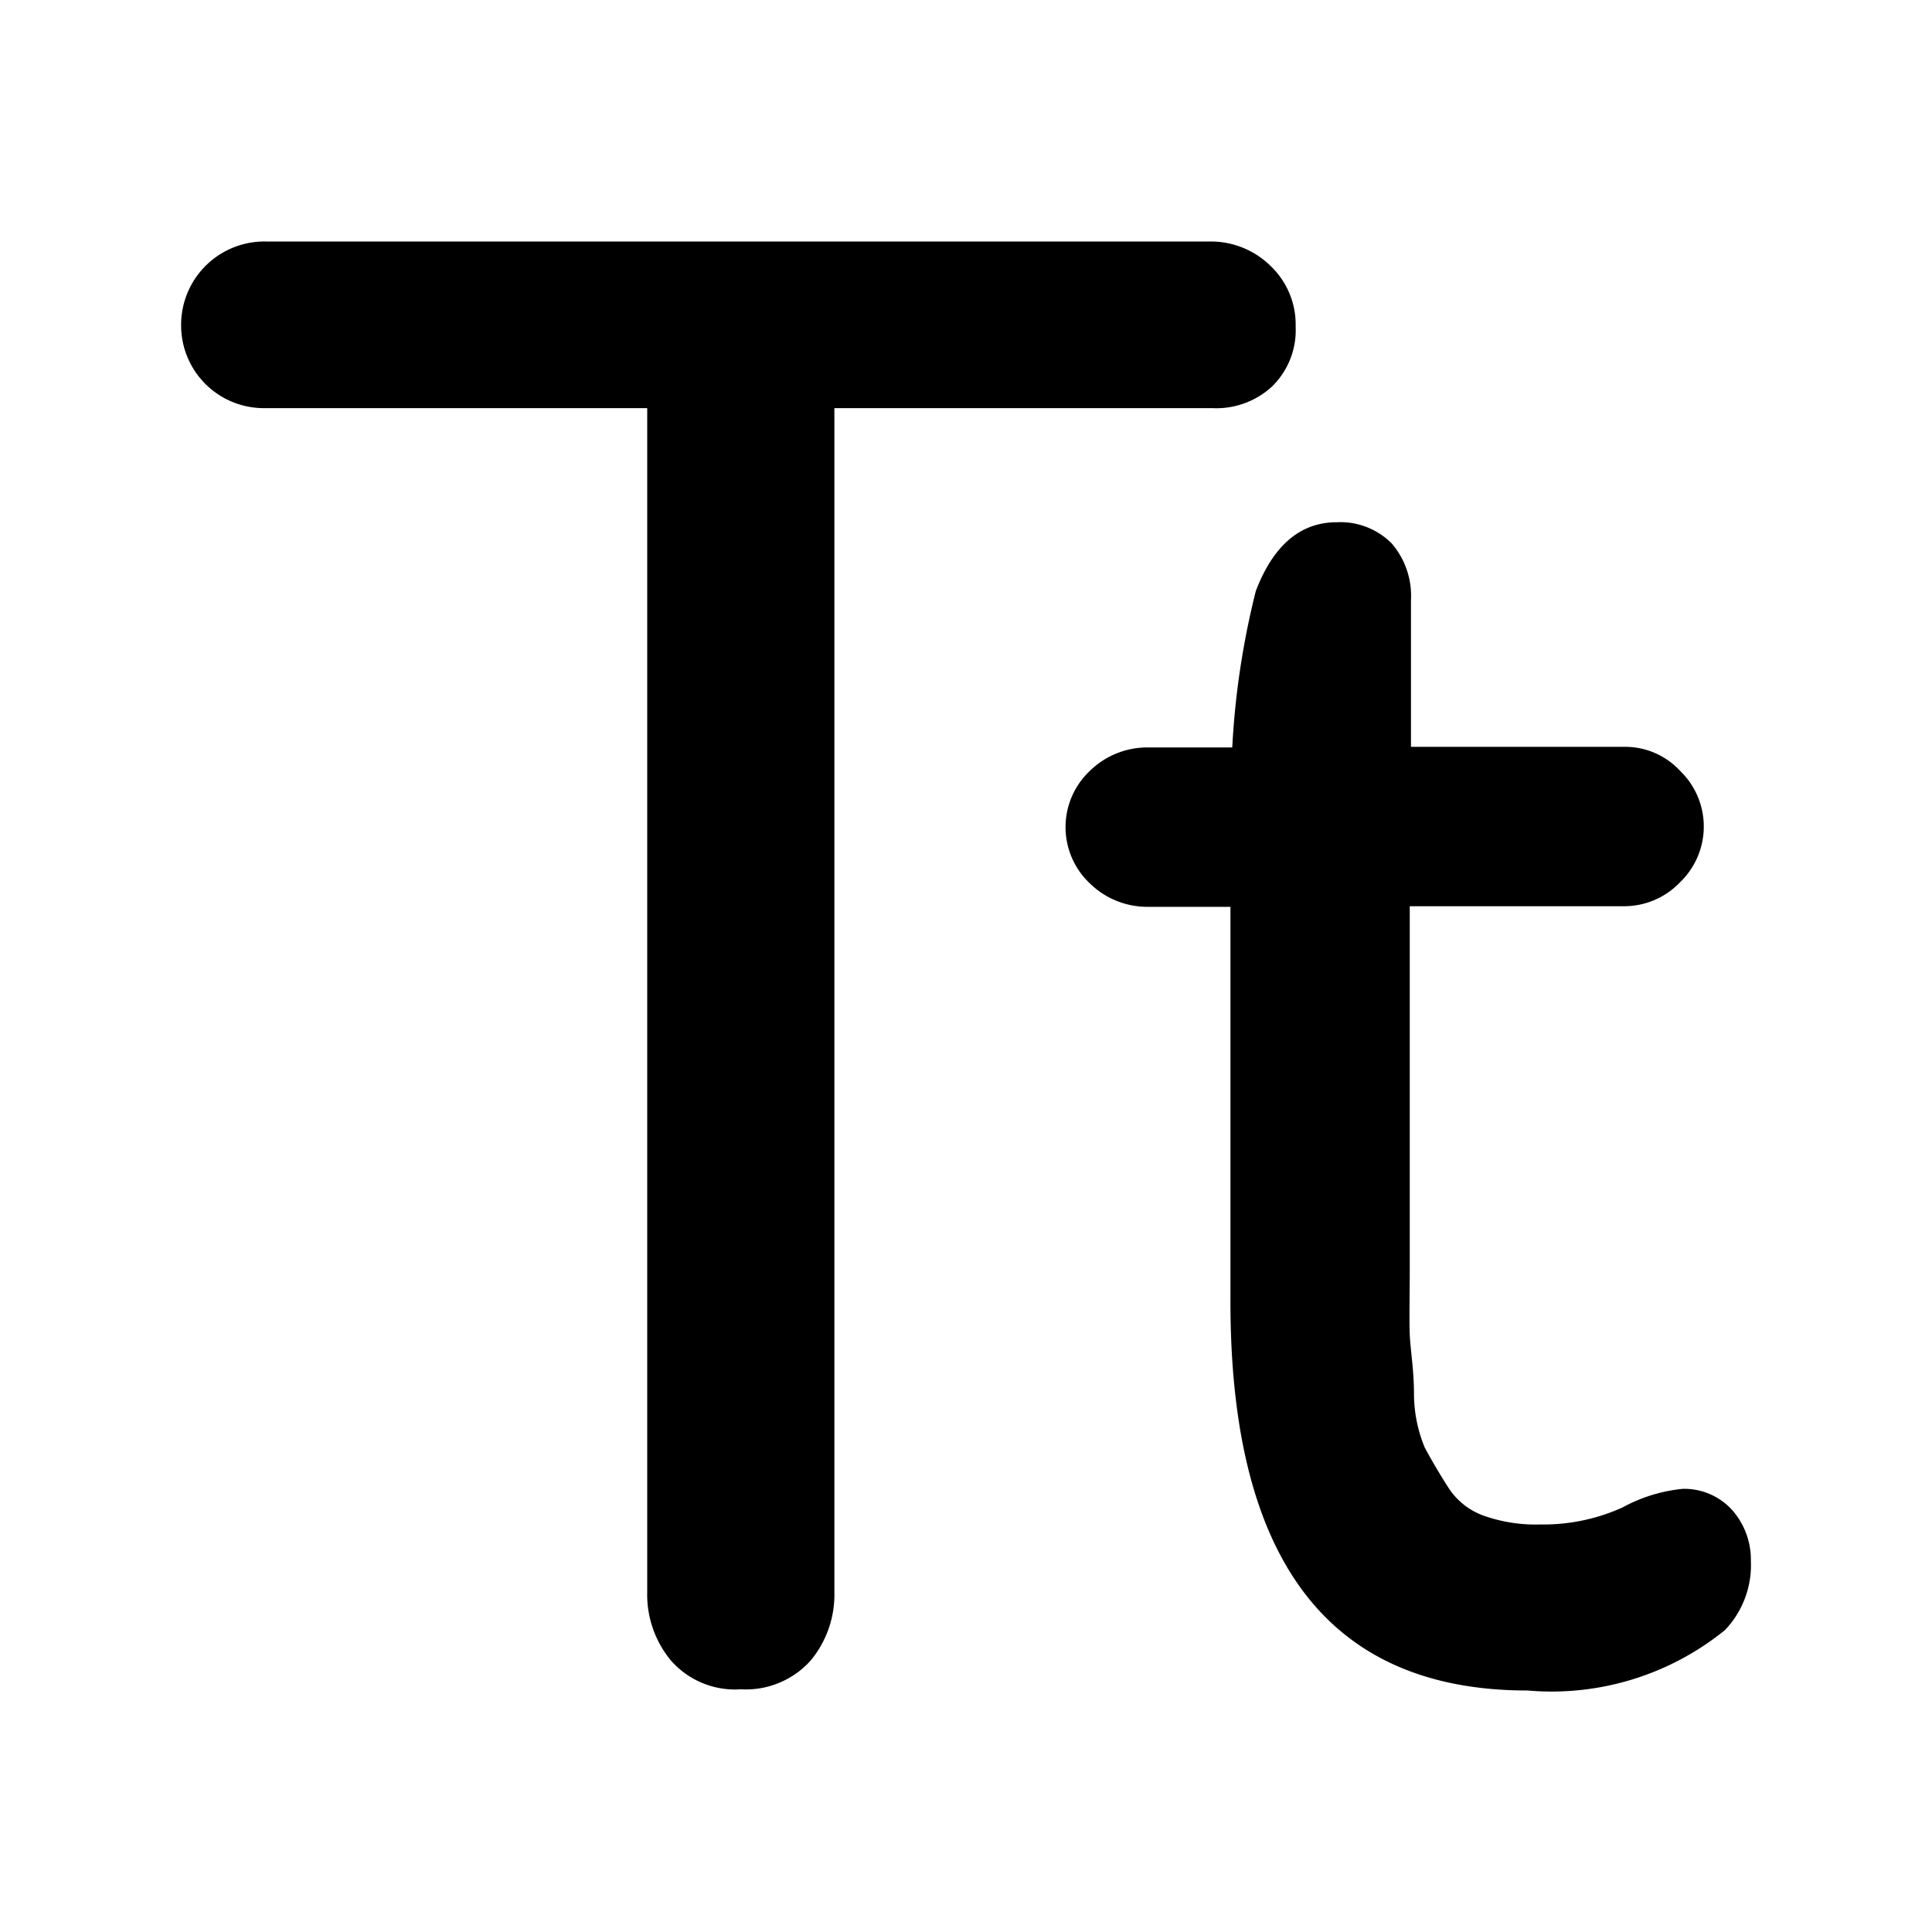 <svg xmlns="http://www.w3.org/2000/svg" fill="currentColor" aria-hidden="true" viewBox="0 0 32 32">
    <path d="M20.08 6.76h-6.26v19.61a1.71 1.71 0 01-.39 1.13 1.44 1.44 0 01-1.16.48 1.41 1.41 0 01-1.16-.48 1.71 1.71 0 01-.39-1.13V6.76H4.36A1.37 1.37 0 013 5.39 1.38 1.38 0 014.4 4h15.65a1.41 1.41 0 011 .41 1.34 1.34 0 01.41 1 1.3 1.3 0 01-.4 1 1.36 1.36 0 01-.98.35zM28.68 25a1.07 1.07 0 00-.81-.34 2.62 2.62 0 00-1 .31 3.18 3.18 0 01-1.36.28 2.58 2.58 0 01-.92-.14 1.16 1.16 0 01-.6-.47 10.2 10.2 0 01-.39-.66 2.34 2.34 0 01-.18-.88c0-.42-.06-.74-.07-1s0-.59 0-1.09v-6h3.55a1.28 1.28 0 00.93-.4 1.28 1.28 0 000-1.84 1.24 1.24 0 00-.93-.4h-3.53V9.94a1.33 1.33 0 00-.32-.94 1.2 1.2 0 00-.91-.35c-.6 0-1.05.38-1.34 1.14a13.48 13.48 0 00-.39 2.59H19a1.36 1.36 0 00-.94.38 1.28 1.28 0 000 1.88 1.36 1.36 0 00.94.38h1.38v6.5C20.37 25.83 22 28 25.3 28a4.56 4.56 0 003.27-1 1.56 1.56 0 00.43-1.15 1.24 1.24 0 00-.32-.85z"/>
</svg>

